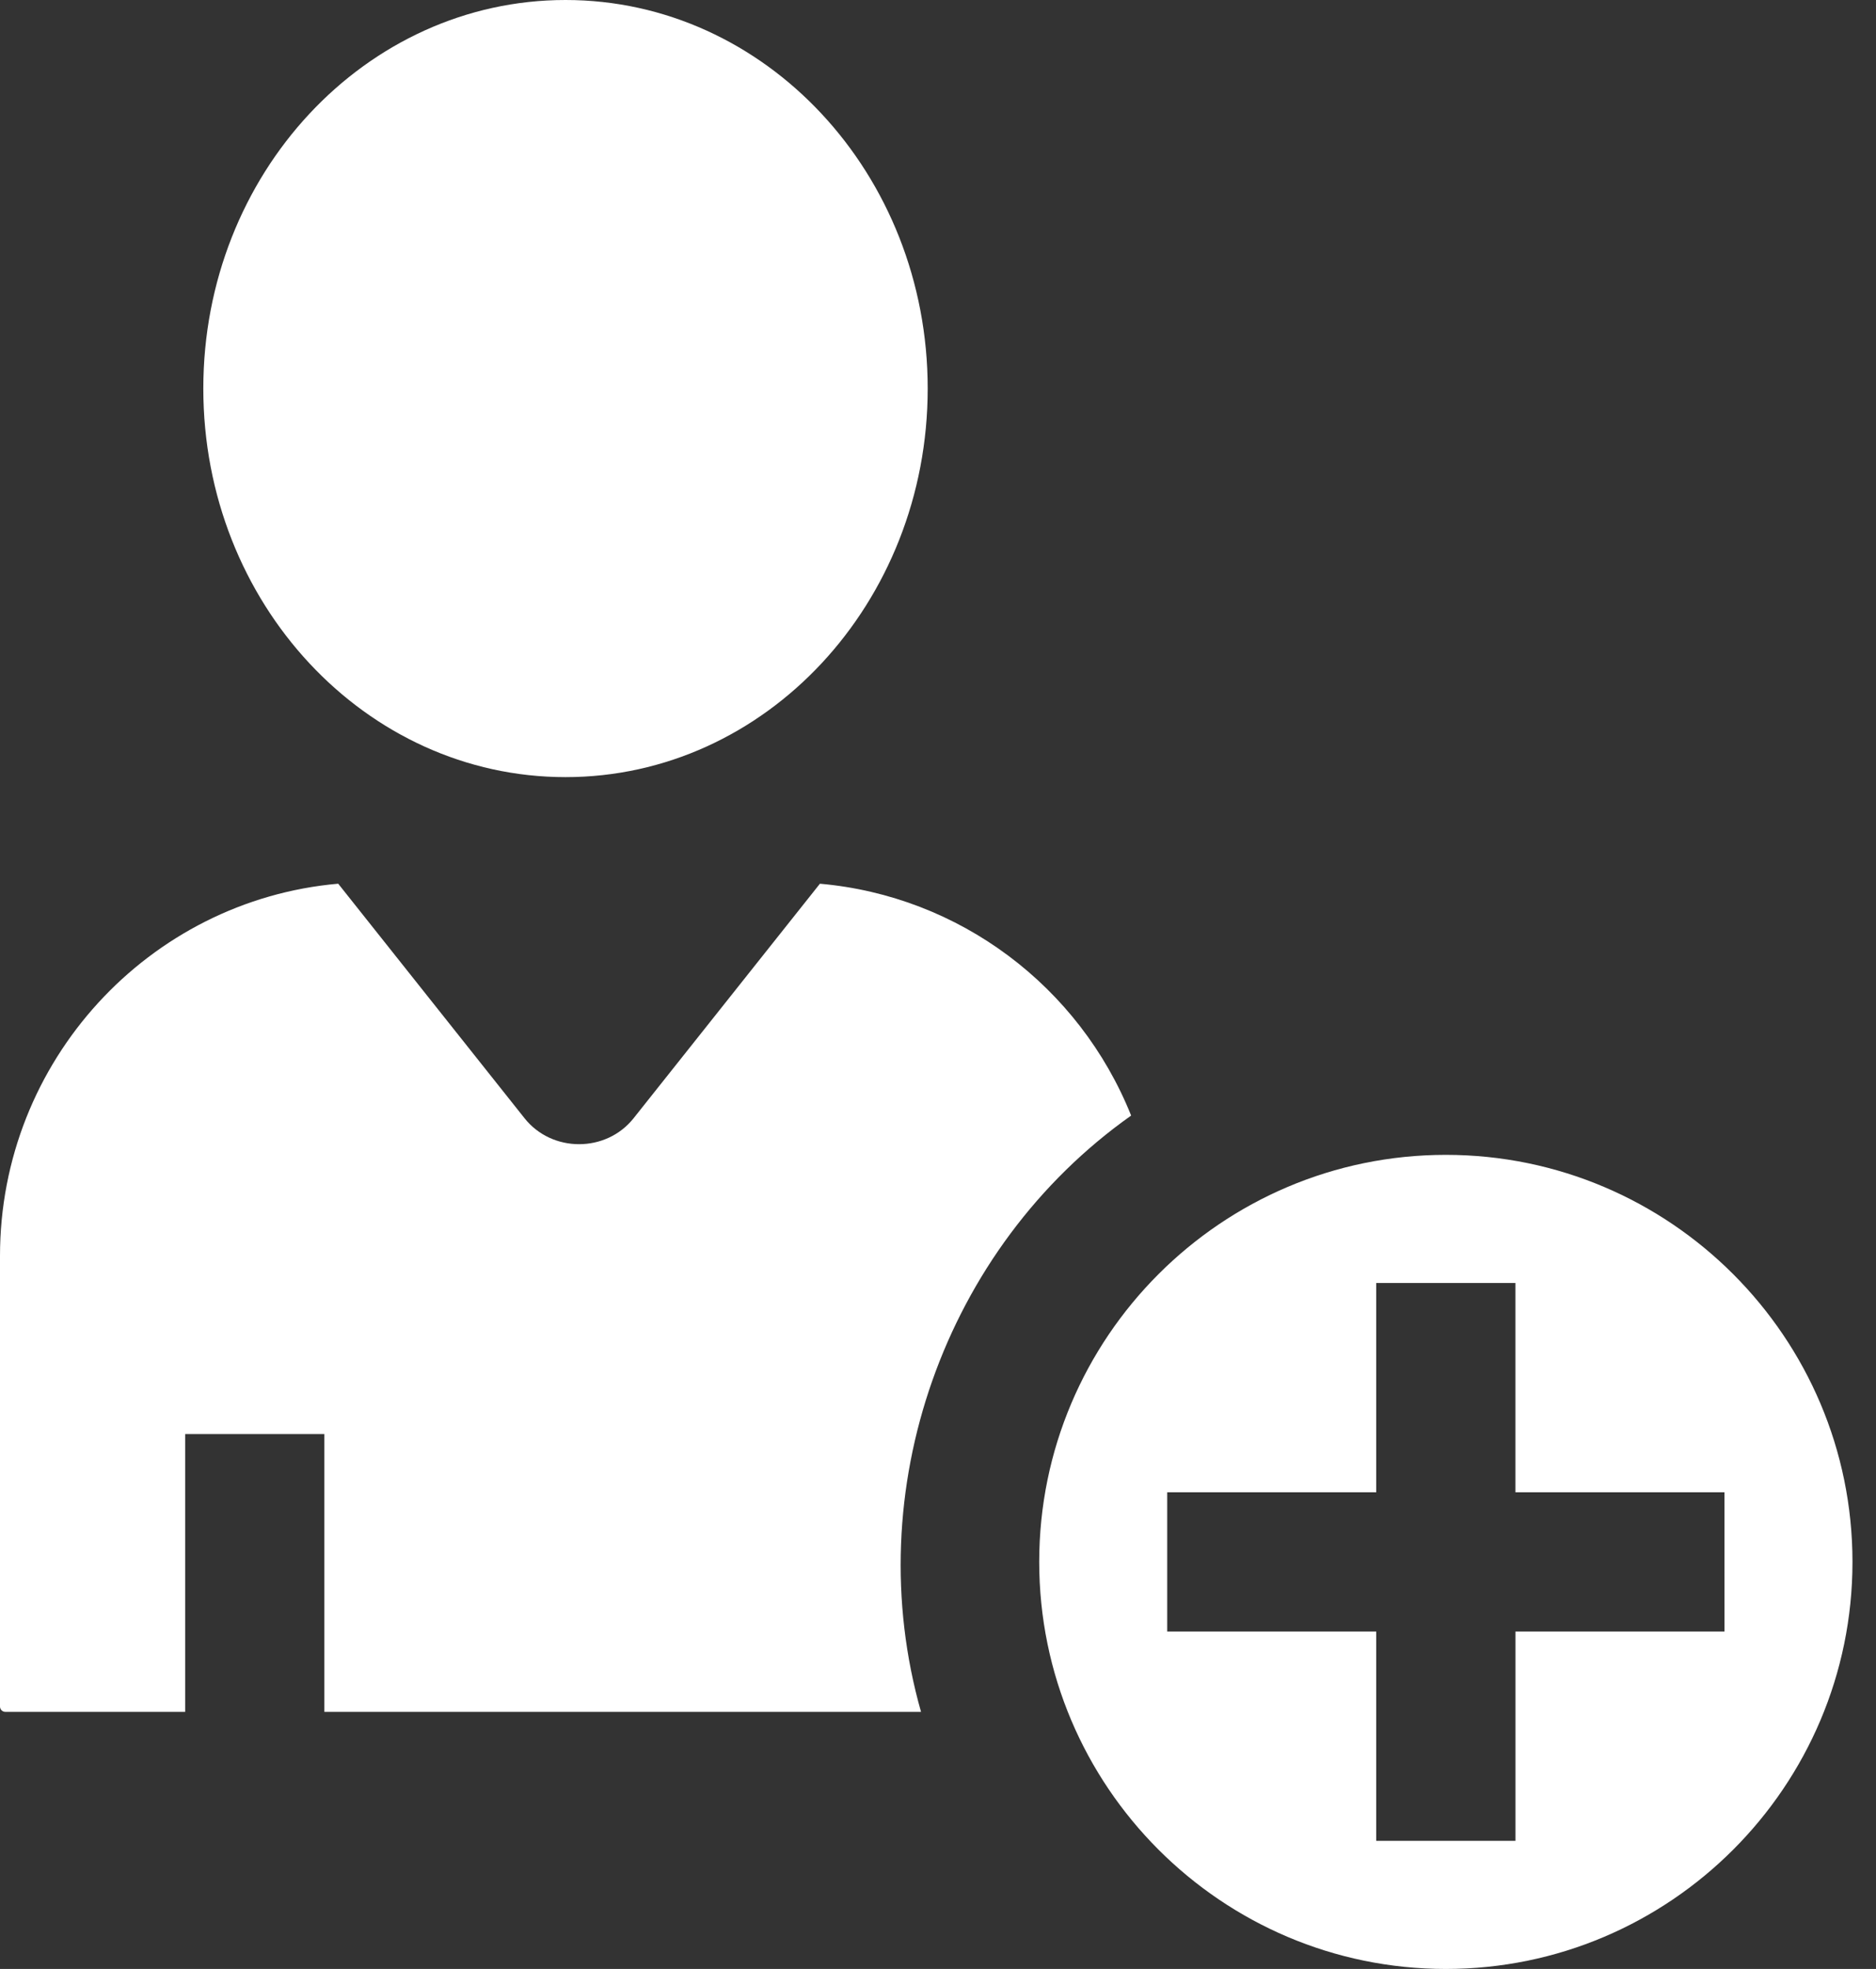 <svg width="61" height="64" viewBox="0 0 61 64" fill="none" xmlns="http://www.w3.org/2000/svg">
<rect x="0" y="0" width="61" height="64" fill="#333333" stroke="none"/>
<path d="M30.165 12.629C30.165 19.605 24.892 25.26 18.389 25.26C11.884 25.26 6.611 19.605 6.611 12.629C6.611 5.654 11.884 0 18.389 0C24.892 0 30.165 5.655 30.165 12.629Z" fill="white"/>
<path d="M26.661 28.724L20.601 36.349C19.708 37.472 17.95 37.472 17.057 36.349L10.997 28.724C4.843 29.265 0 34.485 0 40.824V55.47C0 55.566 0.077 55.643 0.173 55.643H6.021V46.613H10.547V55.643H29.948C27.908 48.47 30.691 40.566 36.78 36.261C35.092 32.051 31.186 29.122 26.661 28.725L26.661 28.724Z" fill="white"/>
<path d="M47.013 37.538C39.722 37.538 33.791 43.473 33.791 50.768C33.791 58.064 39.722 64 47.013 64C54.304 64 60.235 58.065 60.235 50.769C60.235 43.473 54.304 37.538 47.013 37.538ZM56.074 53.032H49.277V59.835H44.75V53.032H37.953V48.506H44.75L44.75 41.703H49.276V48.506H56.073L56.074 53.032Z" fill="white"/>
</svg>
